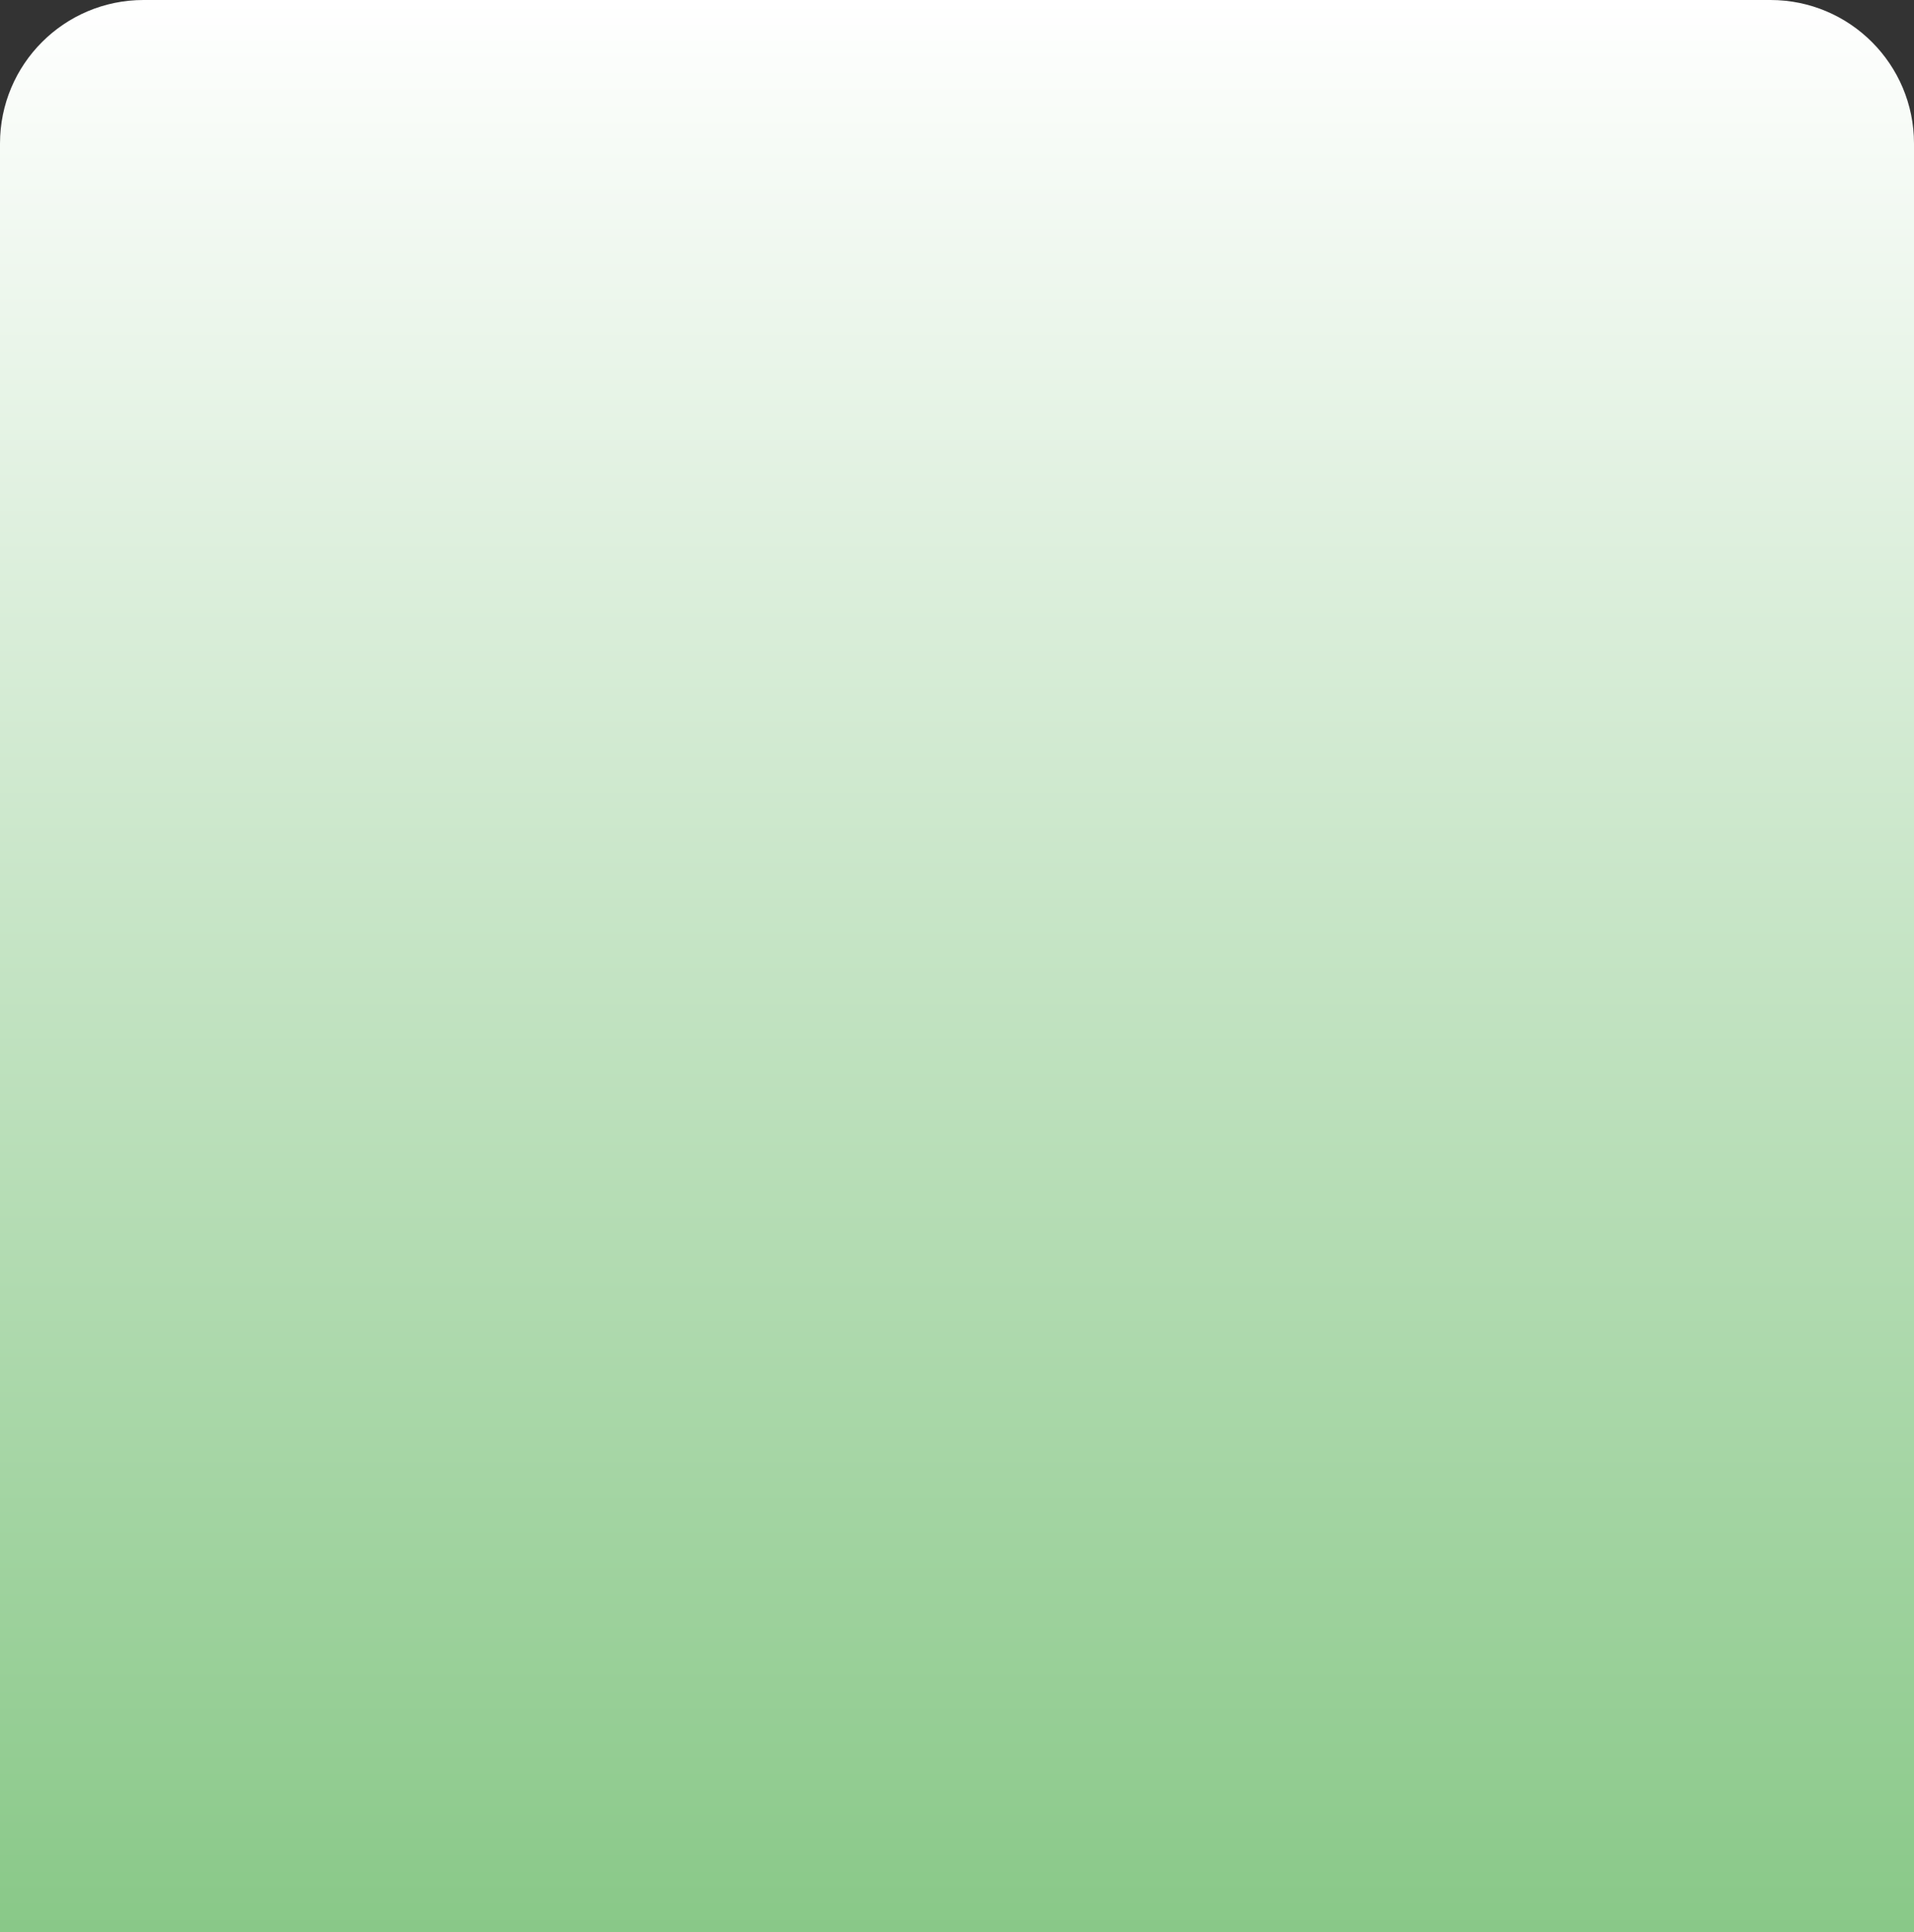 <svg width="320" height="323" viewBox="0 0 320 323" fill="none" xmlns="http://www.w3.org/2000/svg">
<rect x="0" y="0" width="320" height="323" fill="#333333" stroke="none"/>
<path d="M0 24C0 10.745 10.745 0 24 0H296C309.255 0 320 10.745 320 24V323H0V24Z" fill="url(#paint0_linear_171_264)"/>
<defs>
<linearGradient id="paint0_linear_171_264" x1="160.502" y1="0" x2="160.502" y2="641.962" gradientUnits="userSpaceOnUse">
<stop stop-color="white"/>
<stop offset="1" stop-color="#149212"/>
</linearGradient>
</defs>
</svg>
